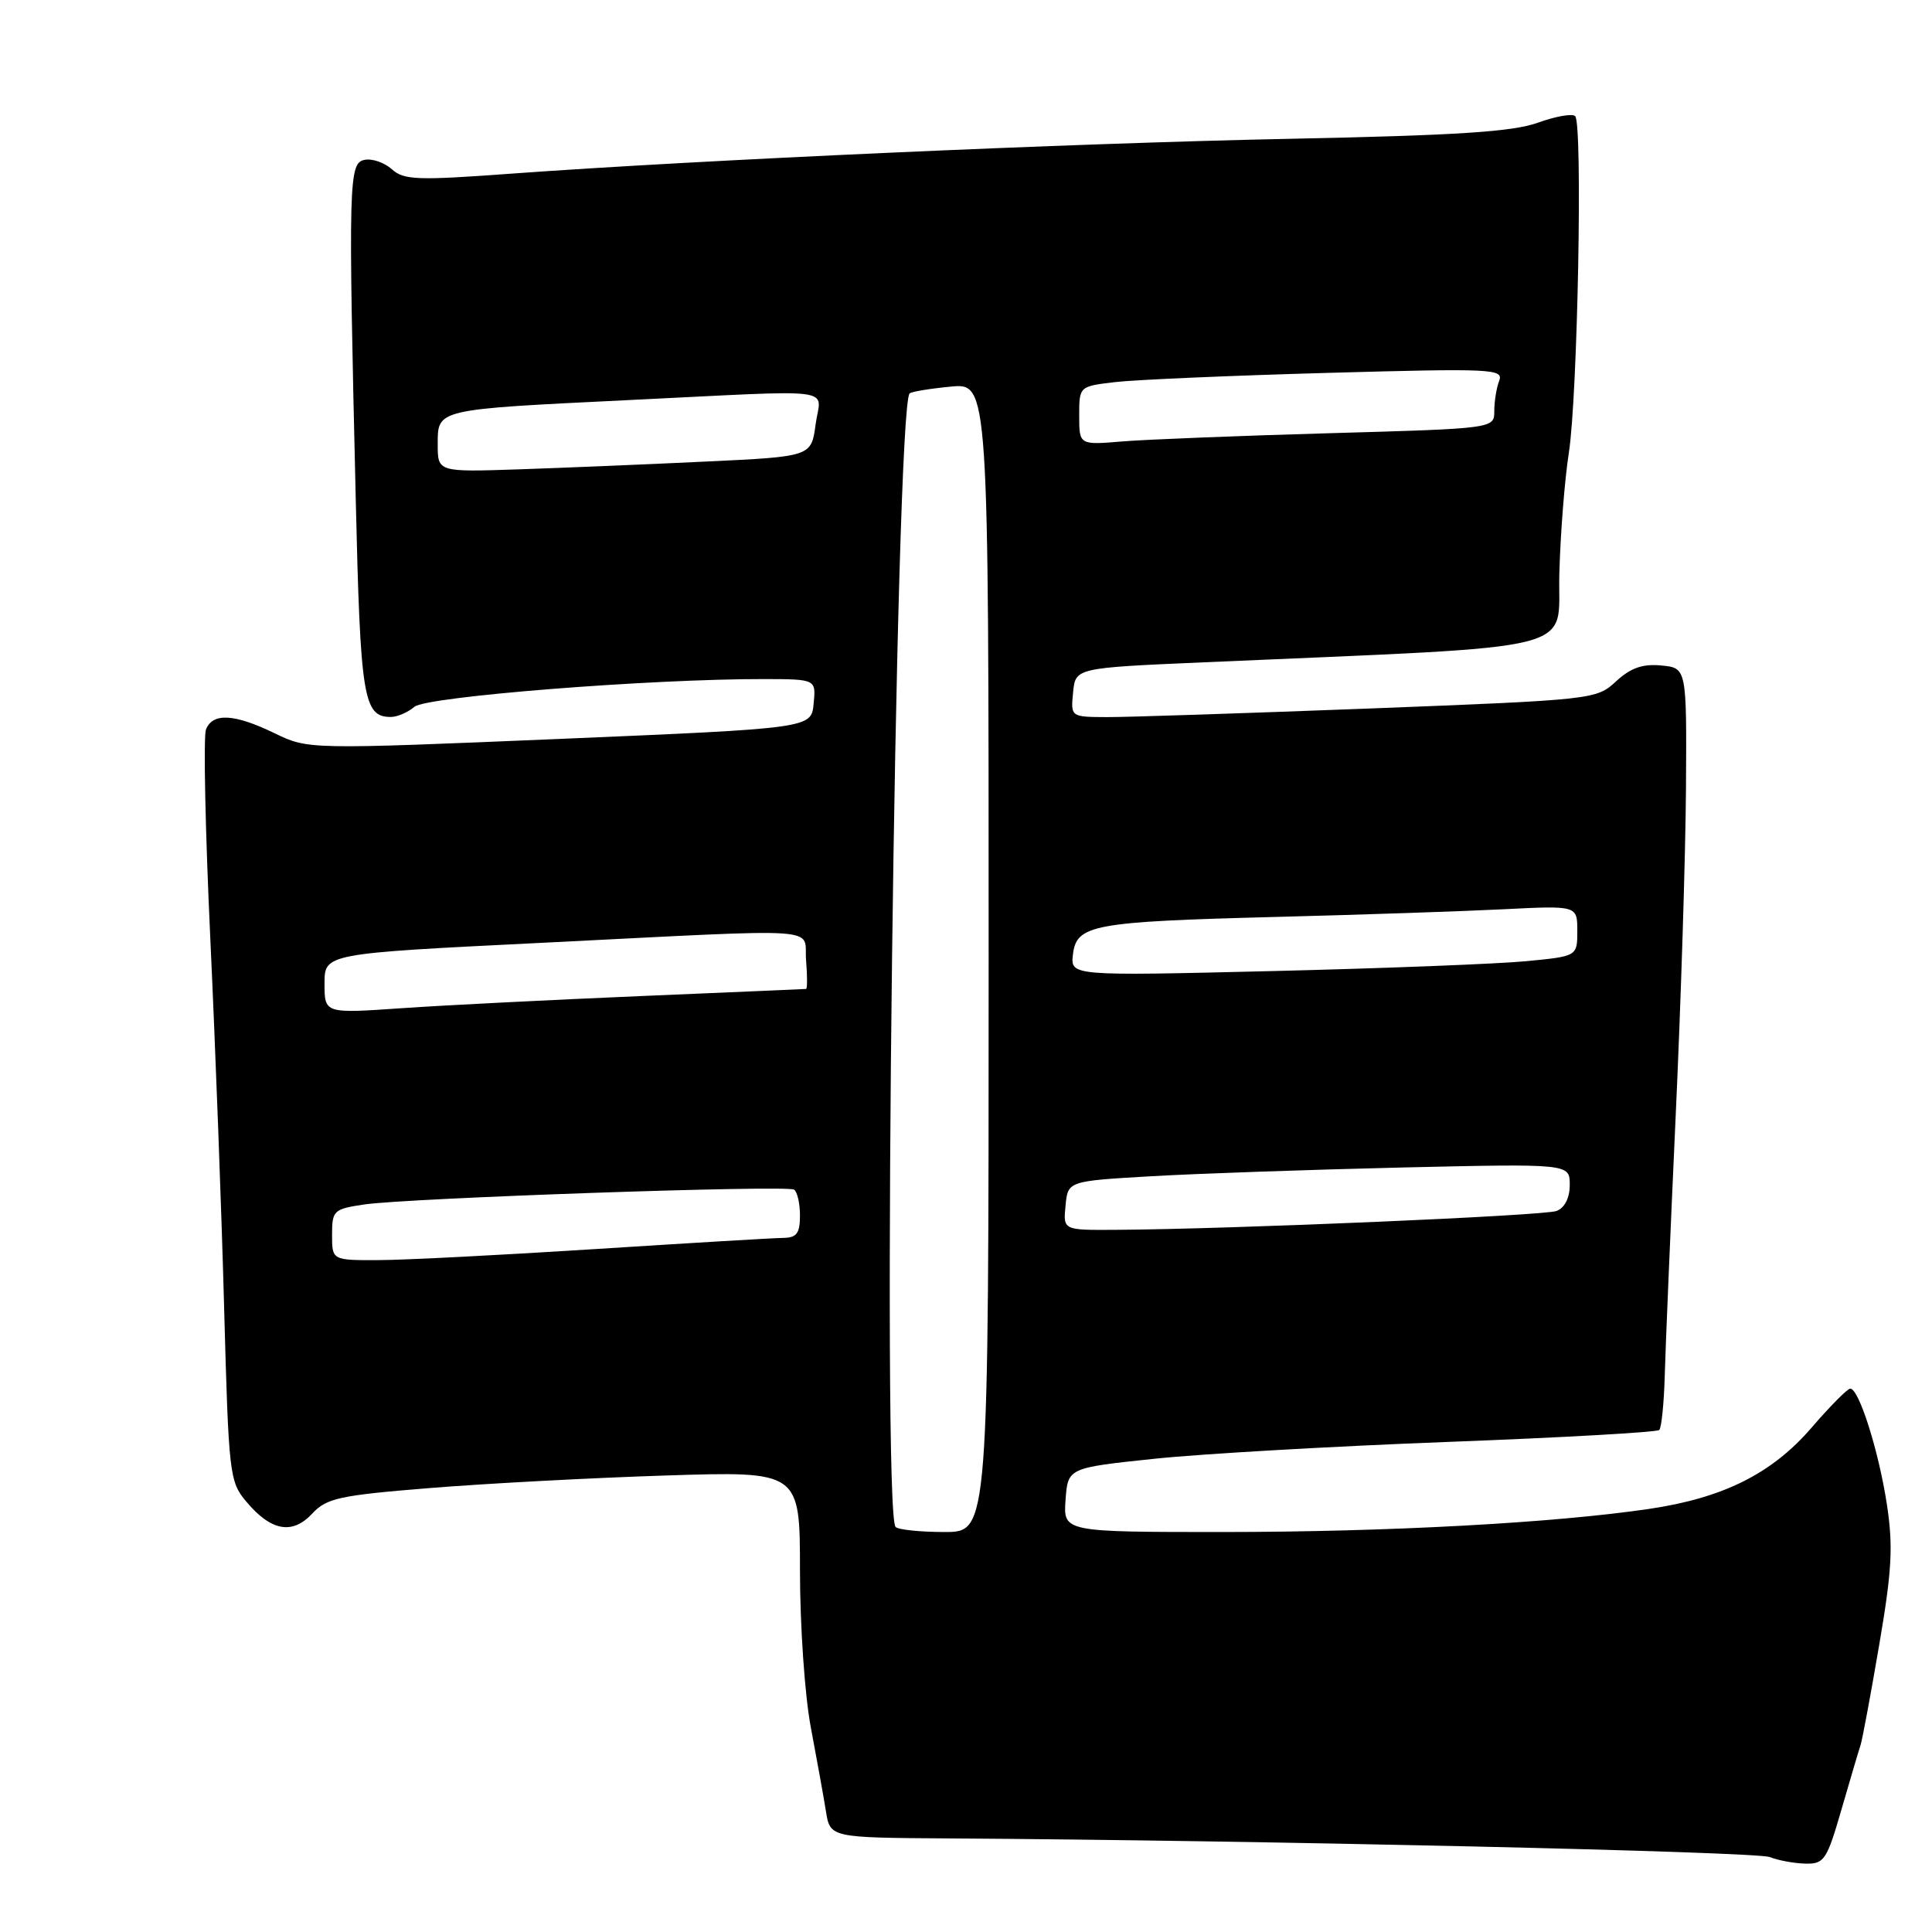 <?xml version="1.0" encoding="UTF-8" standalone="no"?>
<!DOCTYPE svg PUBLIC "-//W3C//DTD SVG 1.1//EN" "http://www.w3.org/Graphics/SVG/1.1/DTD/svg11.dtd" >
<svg xmlns="http://www.w3.org/2000/svg" xmlns:xlink="http://www.w3.org/1999/xlink" version="1.1" viewBox="0 0 256 256">
 <g >
 <path fill="currentColor"
d=" M 244.01 239.75 C 245.17 235.76 246.30 231.92 246.54 231.21 C 246.77 230.51 247.88 224.55 249.00 217.98 C 250.70 208.05 250.87 204.88 250.01 199.26 C 248.93 192.23 246.32 184.00 245.17 184.00 C 244.80 184.00 242.51 186.31 240.08 189.13 C 234.81 195.26 228.35 198.49 218.50 199.94 C 205.91 201.80 183.90 202.99 162.19 203.00 C 140.89 203.00 140.89 203.00 141.19 198.75 C 141.50 194.50 141.50 194.50 153.00 193.29 C 159.32 192.63 176.83 191.63 191.90 191.06 C 206.97 190.49 219.55 189.78 219.86 189.48 C 220.16 189.17 220.49 185.90 220.59 182.21 C 220.69 178.52 221.34 163.12 222.03 148.00 C 222.73 132.88 223.34 113.30 223.40 104.50 C 223.50 88.50 223.50 88.50 220.13 88.18 C 217.65 87.94 216.06 88.50 214.13 90.29 C 211.53 92.69 211.14 92.73 181.50 93.88 C 165.00 94.51 149.33 95.03 146.69 95.02 C 141.87 95.00 141.87 95.00 142.19 91.75 C 142.50 88.50 142.50 88.50 159.50 87.76 C 210.78 85.51 206.34 86.62 206.62 76.00 C 206.76 70.78 207.32 63.58 207.88 60.00 C 209.05 52.49 209.73 16.39 208.72 15.39 C 208.35 15.02 206.12 15.41 203.77 16.26 C 200.46 17.46 193.09 17.94 171.00 18.39 C 141.95 18.98 92.64 21.19 67.60 23.02 C 55.31 23.92 53.50 23.86 51.93 22.43 C 50.95 21.55 49.33 20.98 48.32 21.18 C 46.20 21.59 46.14 23.79 47.14 66.24 C 47.75 92.52 48.15 95.00 51.79 95.00 C 52.65 95.00 54.05 94.39 54.92 93.65 C 56.50 92.30 86.19 89.95 101.31 89.98 C 108.13 90.00 108.13 90.00 107.81 93.25 C 107.50 96.50 107.50 96.50 74.16 97.91 C 40.83 99.31 40.83 99.31 36.39 97.16 C 31.05 94.57 28.16 94.41 27.29 96.68 C 26.94 97.61 27.20 110.09 27.87 124.43 C 28.54 138.77 29.37 160.79 29.70 173.36 C 30.30 195.40 30.40 196.33 32.65 198.99 C 35.92 202.88 38.73 203.39 41.36 200.57 C 43.27 198.51 44.96 198.14 57.00 197.17 C 64.42 196.57 78.49 195.82 88.25 195.51 C 106.00 194.94 106.00 194.94 106.00 208.12 C 106.00 215.41 106.64 224.70 107.44 228.90 C 108.23 233.08 109.13 238.07 109.44 240.00 C 110.00 243.50 110.00 243.50 125.75 243.60 C 166.70 243.85 232.71 245.35 234.50 246.07 C 235.60 246.51 237.72 246.90 239.21 246.94 C 241.72 247.00 242.06 246.48 244.01 239.75 Z  M 118.67 202.33 C 116.82 200.49 118.64 54.02 120.53 52.13 C 120.77 51.90 123.22 51.49 125.98 51.23 C 131.00 50.75 131.00 50.75 131.00 126.87 C 131.00 203.00 131.00 203.00 125.17 203.00 C 121.96 203.00 119.03 202.70 118.67 202.33 Z  M 44.00 163.61 C 44.00 160.40 44.21 160.20 48.25 159.60 C 53.98 158.75 104.21 157.01 105.21 157.63 C 105.64 157.90 106.00 159.44 106.00 161.06 C 106.00 163.43 105.57 164.01 103.75 164.03 C 102.51 164.04 91.38 164.71 79.00 165.50 C 66.62 166.29 53.69 166.96 50.25 166.97 C 44.00 167.00 44.00 167.00 44.00 163.61 Z  M 141.19 159.75 C 141.50 156.50 141.50 156.50 152.50 155.86 C 158.55 155.51 173.51 154.99 185.75 154.70 C 208.00 154.19 208.00 154.19 208.00 156.99 C 208.00 158.73 207.34 160.04 206.25 160.46 C 204.62 161.09 162.85 162.88 147.69 162.96 C 140.87 163.00 140.87 163.00 141.19 159.75 Z  M 43.00 130.33 C 43.00 126.35 43.00 126.35 71.75 124.93 C 110.28 123.01 106.44 122.76 106.81 127.25 C 106.98 129.31 106.98 131.02 106.81 131.04 C 106.64 131.06 96.83 131.48 85.00 131.98 C 73.17 132.48 58.89 133.20 53.25 133.59 C 43.00 134.30 43.00 134.30 43.00 130.33 Z  M 142.17 126.48 C 142.63 122.53 144.76 122.13 169.00 121.50 C 180.28 121.21 193.89 120.75 199.25 120.48 C 209.00 119.99 209.00 119.99 209.00 123.35 C 209.00 126.71 209.00 126.71 202.25 127.36 C 198.54 127.72 183.43 128.31 168.67 128.67 C 141.84 129.32 141.84 129.32 142.17 126.48 Z  M 58.00 58.88 C 58.00 54.19 57.69 54.26 83.15 53.02 C 111.82 51.63 108.74 51.23 108.07 56.25 C 107.50 60.50 107.50 60.50 93.50 61.16 C 85.80 61.53 74.66 61.99 68.75 62.19 C 58.00 62.55 58.00 62.55 58.00 58.88 Z  M 143.00 55.08 C 143.00 51.19 143.00 51.19 147.75 50.63 C 150.36 50.32 163.03 49.77 175.90 49.41 C 197.70 48.80 199.26 48.87 198.65 50.46 C 198.29 51.40 198.00 53.20 198.00 54.47 C 198.00 56.78 198.00 56.78 176.25 57.40 C 164.29 57.74 151.91 58.23 148.75 58.49 C 143.00 58.97 143.00 58.97 143.00 55.08 Z "/>
</g>
</svg>